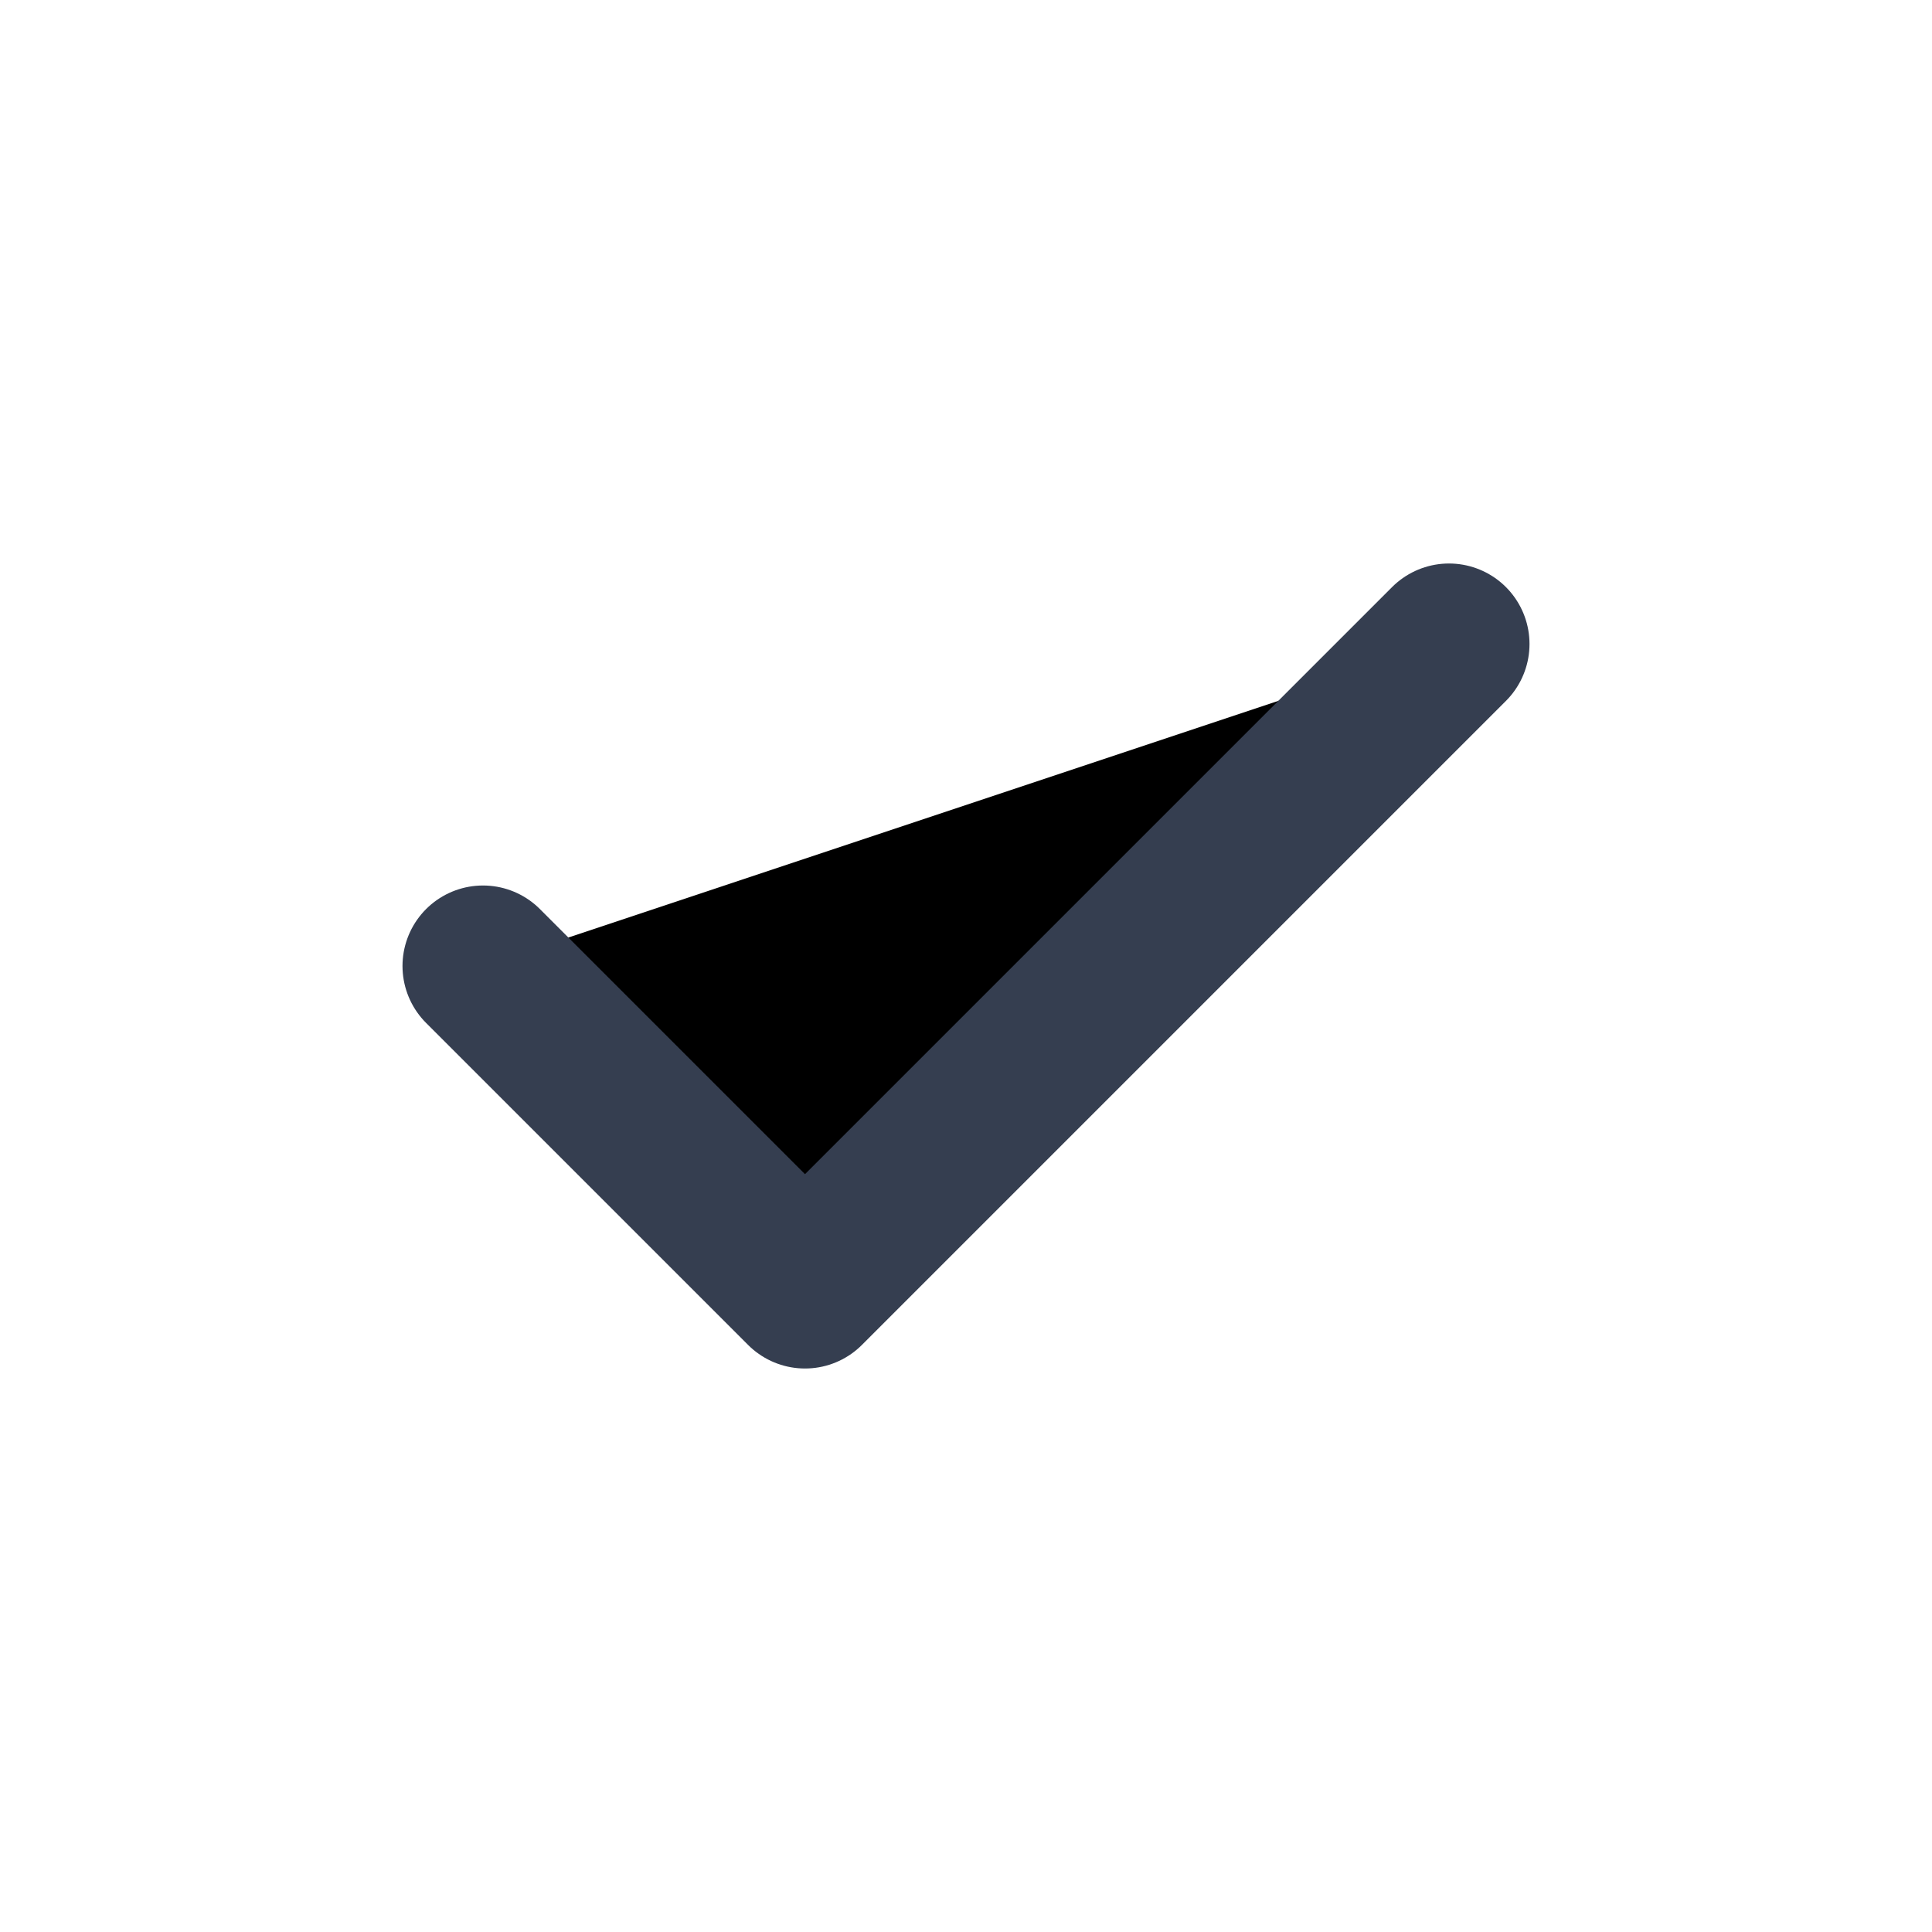 <svg width="24" height="24" viewBox="0 0 24 24"  xmlns="http://www.w3.org/2000/svg">
<path d="M6 12L10 16L18 8" stroke="#353E50" stroke-width="2" stroke-miterlimit="10" stroke-linecap="round" stroke-linejoin="round"/>
</svg>
